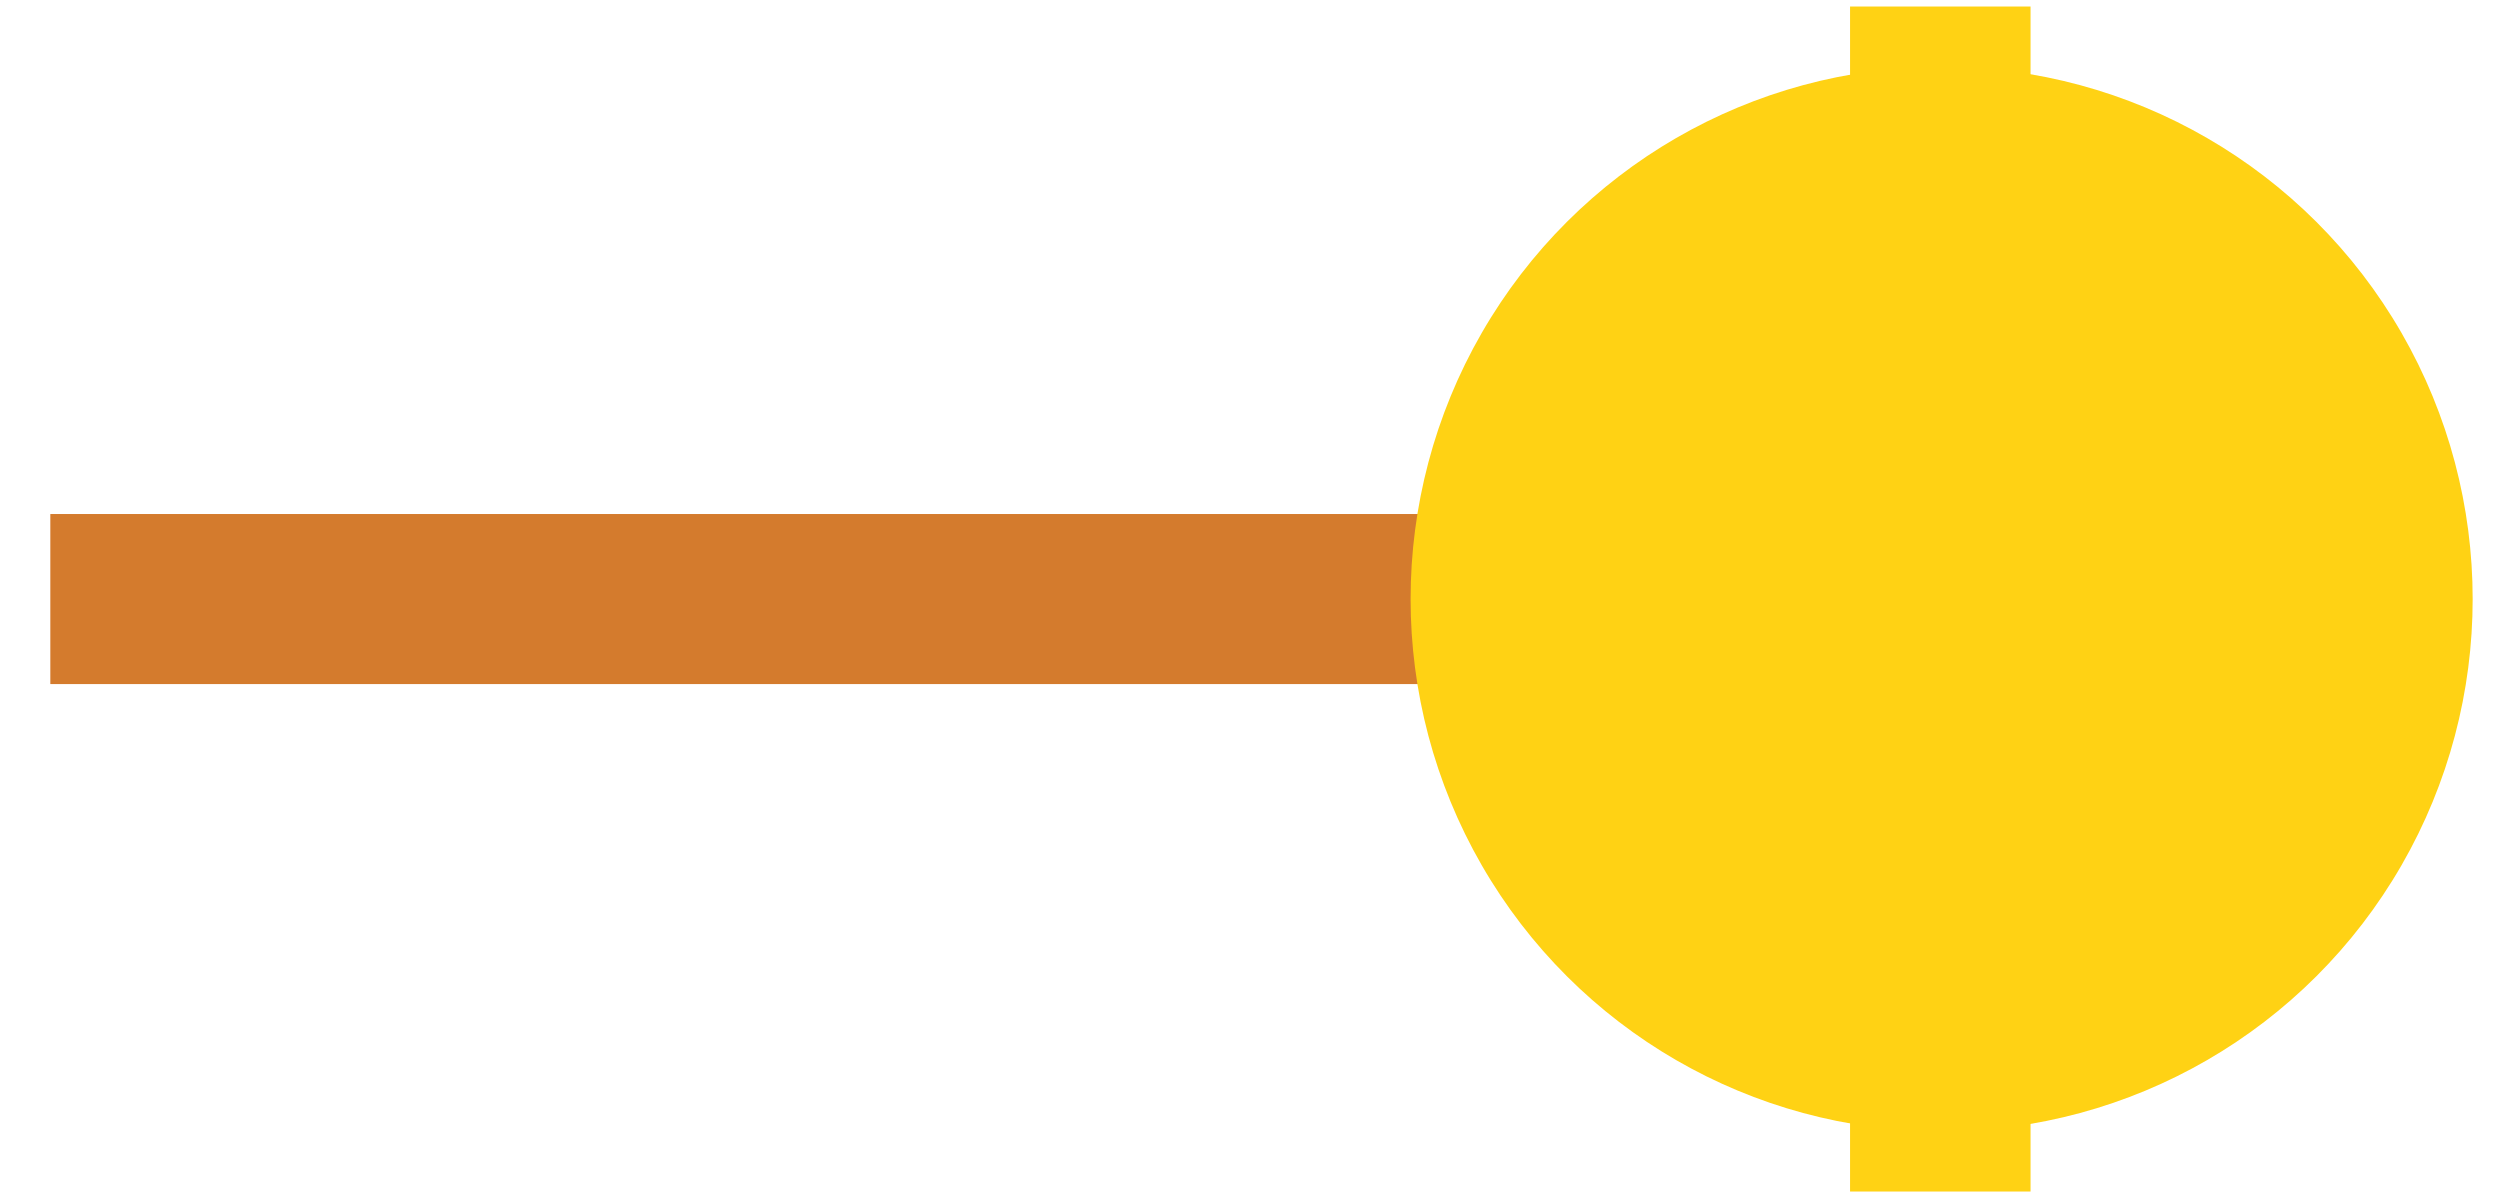 <svg width="46" height="22" viewBox="0 0 46 22" fill="none" xmlns="http://www.w3.org/2000/svg">
<rect width="3.129" height="26.81" transform="matrix(0 -1 -1 0 27.736 12.587)" fill="#D47B2D"/>
<ellipse rx="9.795" ry="9.771" transform="matrix(0 -1 -1 0 35.726 11.023)" fill="#FFD214"/>
<rect width="21.804" height="3.321" transform="matrix(0 -1 -1 0 37.362 21.924)" fill="#FFD214"/>
</svg>
